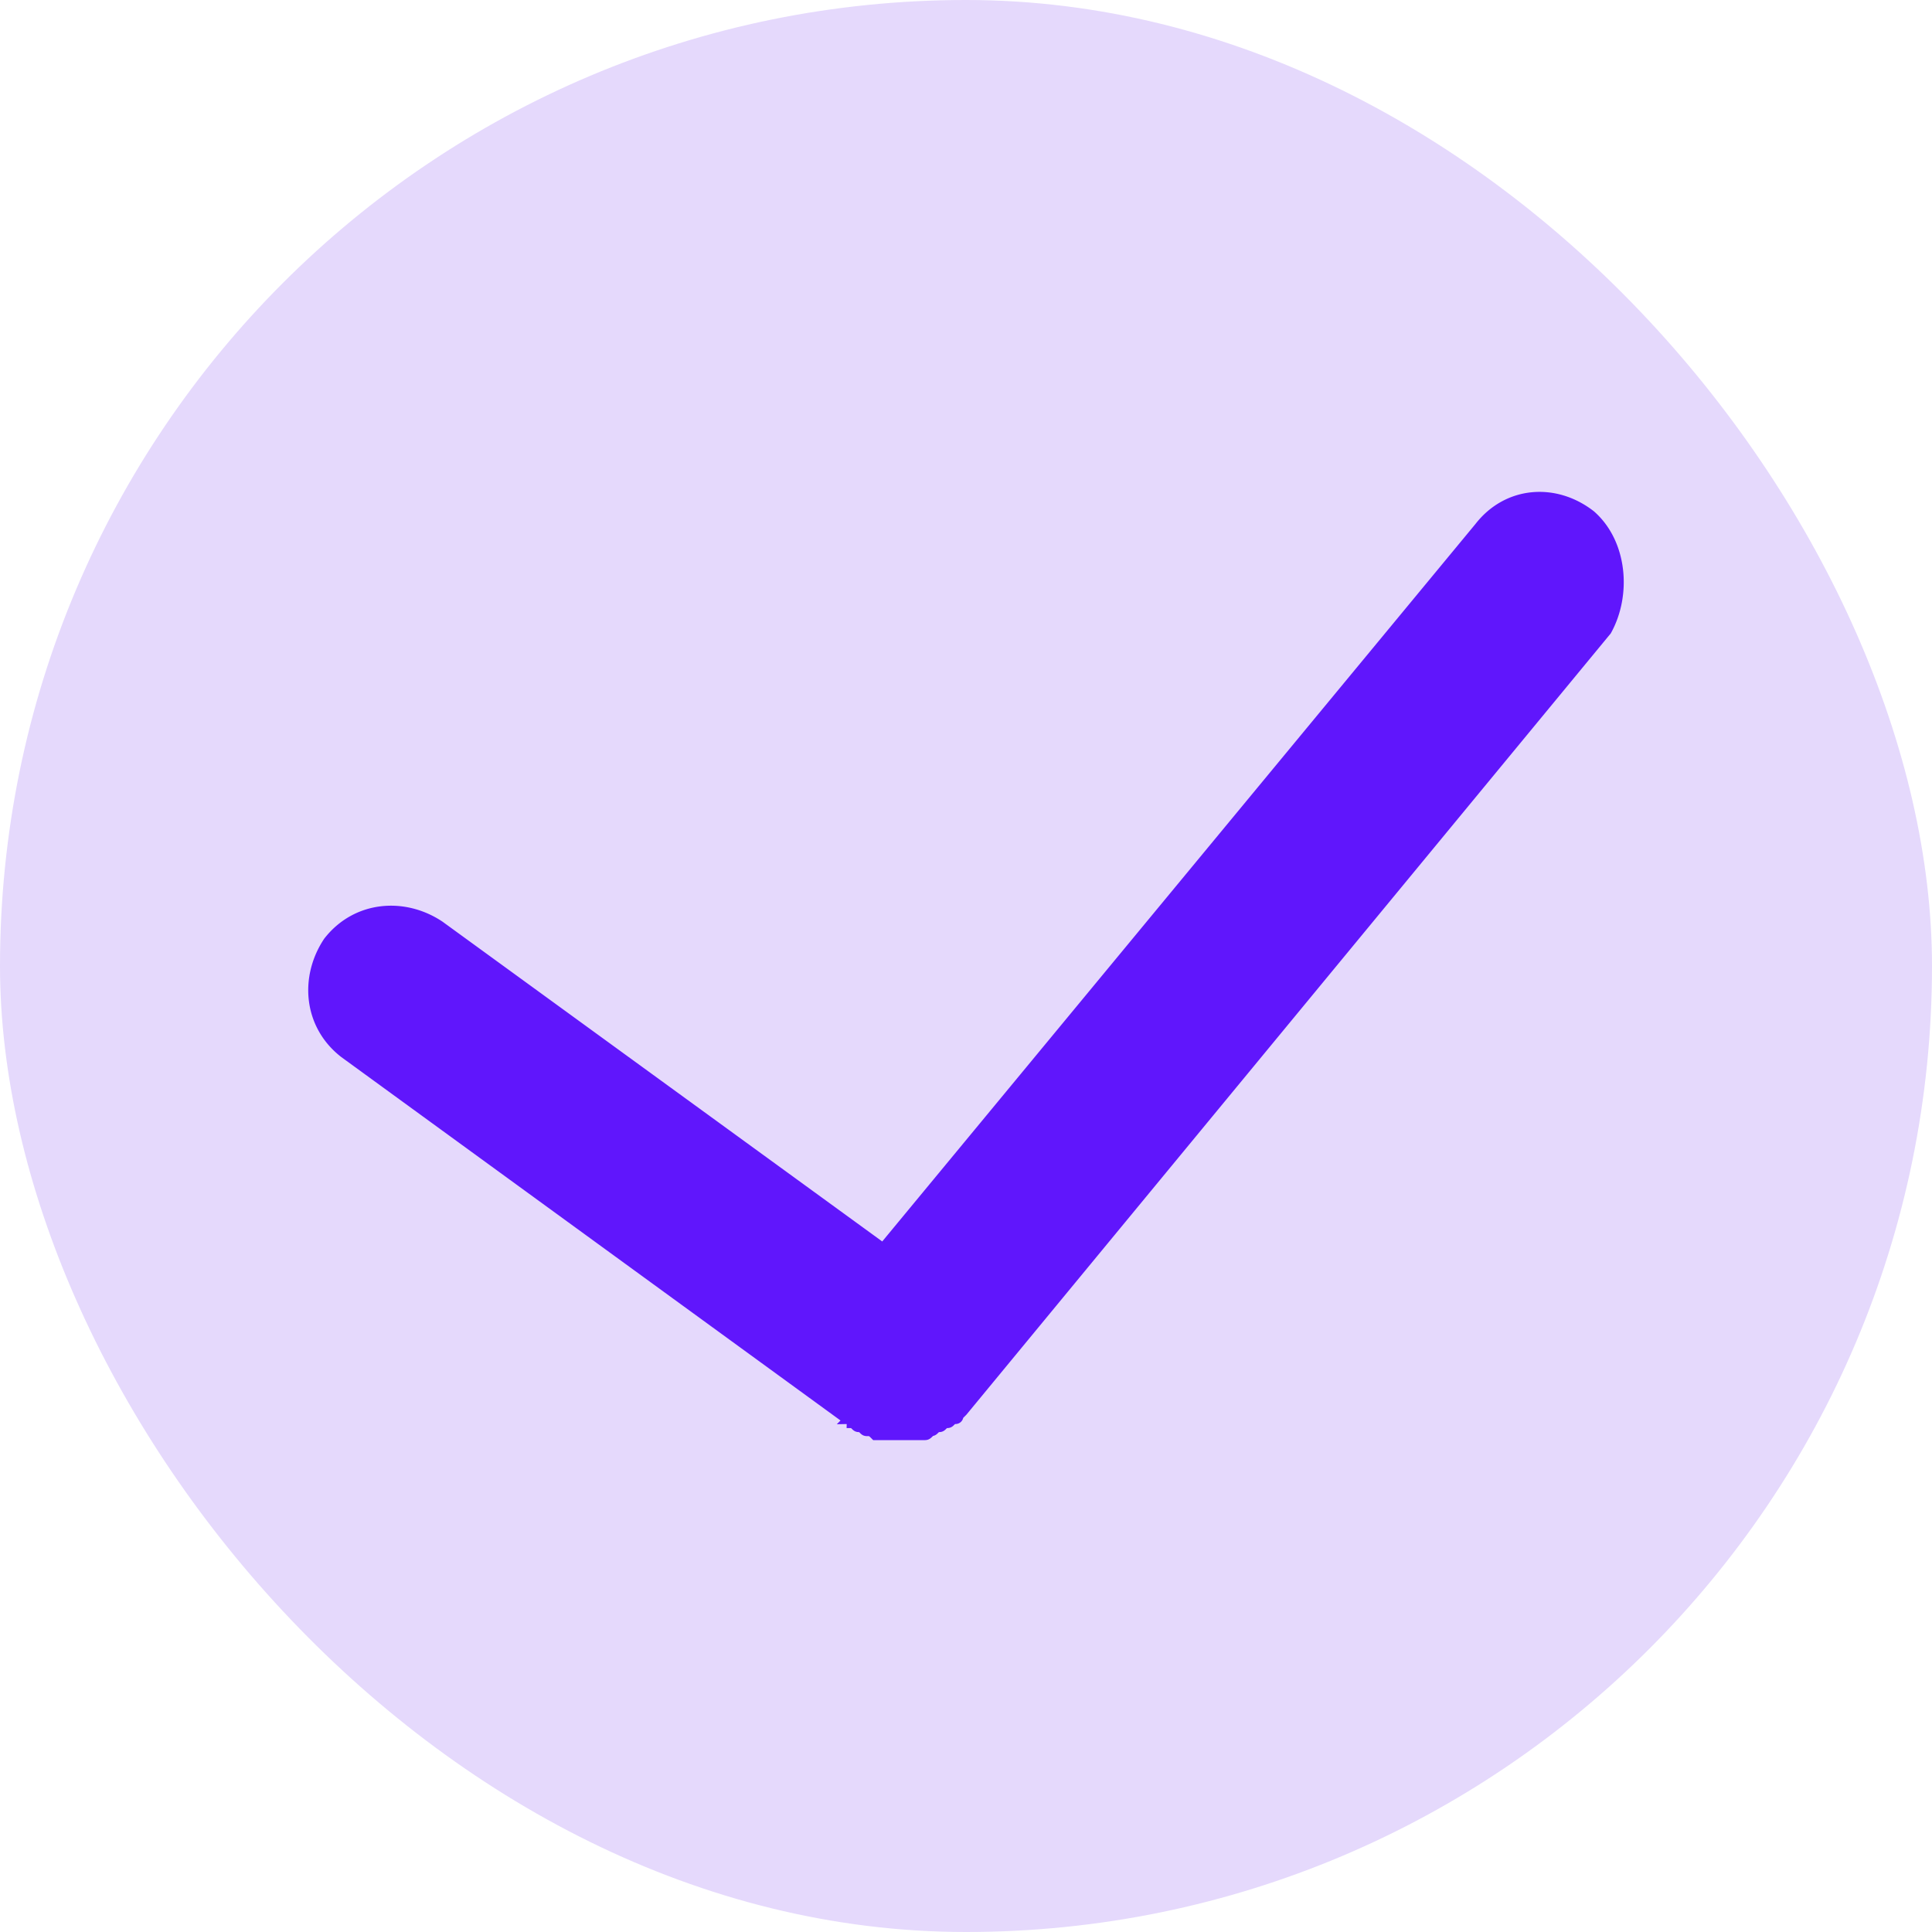 <!DOCTYPE svg PUBLIC "-//W3C//DTD SVG 1.1//EN" "http://www.w3.org/Graphics/SVG/1.1/DTD/svg11.dtd">
<!-- Uploaded to: SVG Repo, www.svgrepo.com, Transformed by: SVG Repo Mixer Tools -->
<svg fill="#6016fc" width="800px" height="800px" viewBox="-20 -20 240.00 240.00" data-name="Layer 1" id="Layer_1" xmlns="http://www.w3.org/2000/svg" stroke="#6016fc">
<g id="SVGRepo_bgCarrier" stroke-width="0">
<rect x="-20" y="-20" width="240.00" height="240.00" rx="120" fill="#e5d9fc" strokewidth="0"/>
</g>
<g id="SVGRepo_tracerCarrier" stroke-linecap="round" stroke-linejoin="round"/>
<g id="SVGRepo_iconCarrier">
<title/>
<path d="M177.68,43.9c-4.5-3.5-10.5-3-14,1.5l-74,89.5-55-40c-4.5-3-10.5-2.5-14,2-3,4.5-2.5,10.5,2,14l62.5,45.5a.49.49,0,0,1,.5.5c.5,0,.5.5,1,.5s.5.5,1,.5.5,0,1,.5h6c.5,0,.5,0,1-.5.5,0,.5-.5,1-.5s.5-.5,1-.5.5-.5,1-.5a.49.49,0,0,0,.5-.5l.5-.5,80-97C182.18,53.9,181.68,47.4,177.68,43.9Z"/>
</g>
</svg>